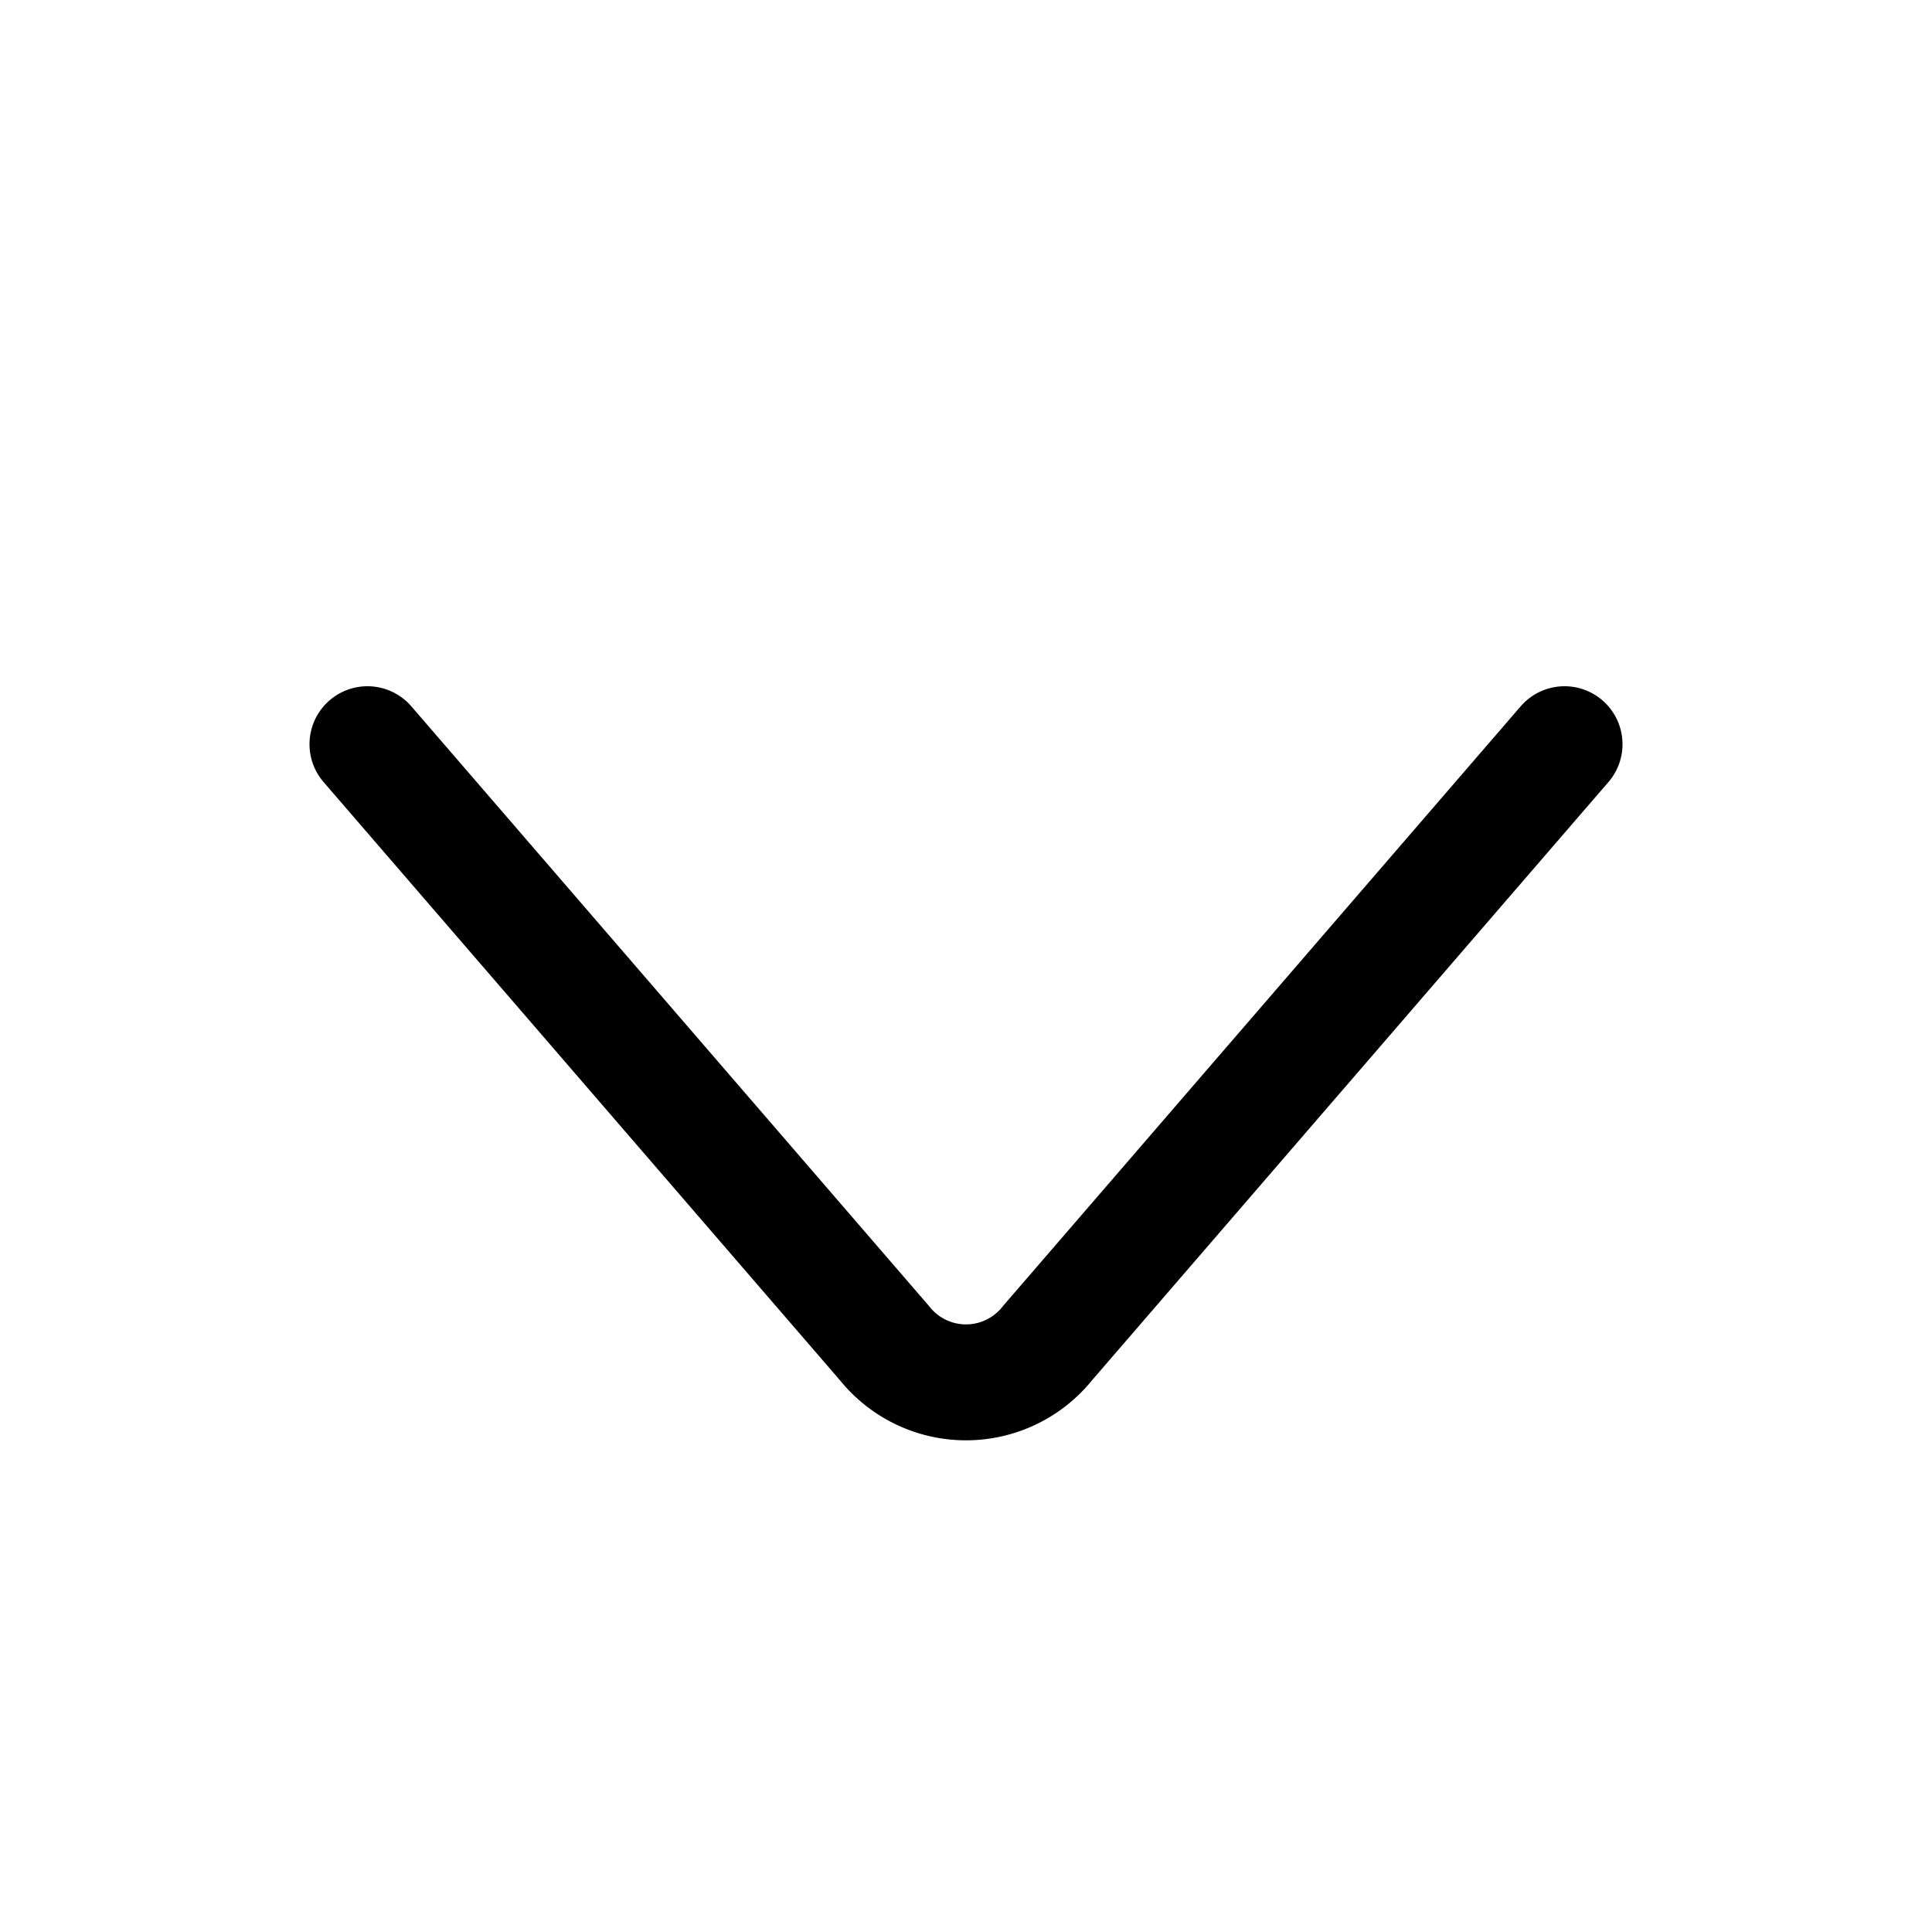<svg xmlns="http://www.w3.org/2000/svg" viewBox="0 0 50 50">
    <defs>
        <style>.cls-1,.cls-2{fill:none;}.cls-1{stroke:#000;stroke-linecap:round;stroke-linejoin:round;stroke-width:3px;}</style>
    </defs>
    <path class="cls-1" d="M40.49,19.26,27.11,34.76a2.7,2.7,0,0,1-4.22,0L9.51,19.26"/>
</svg>